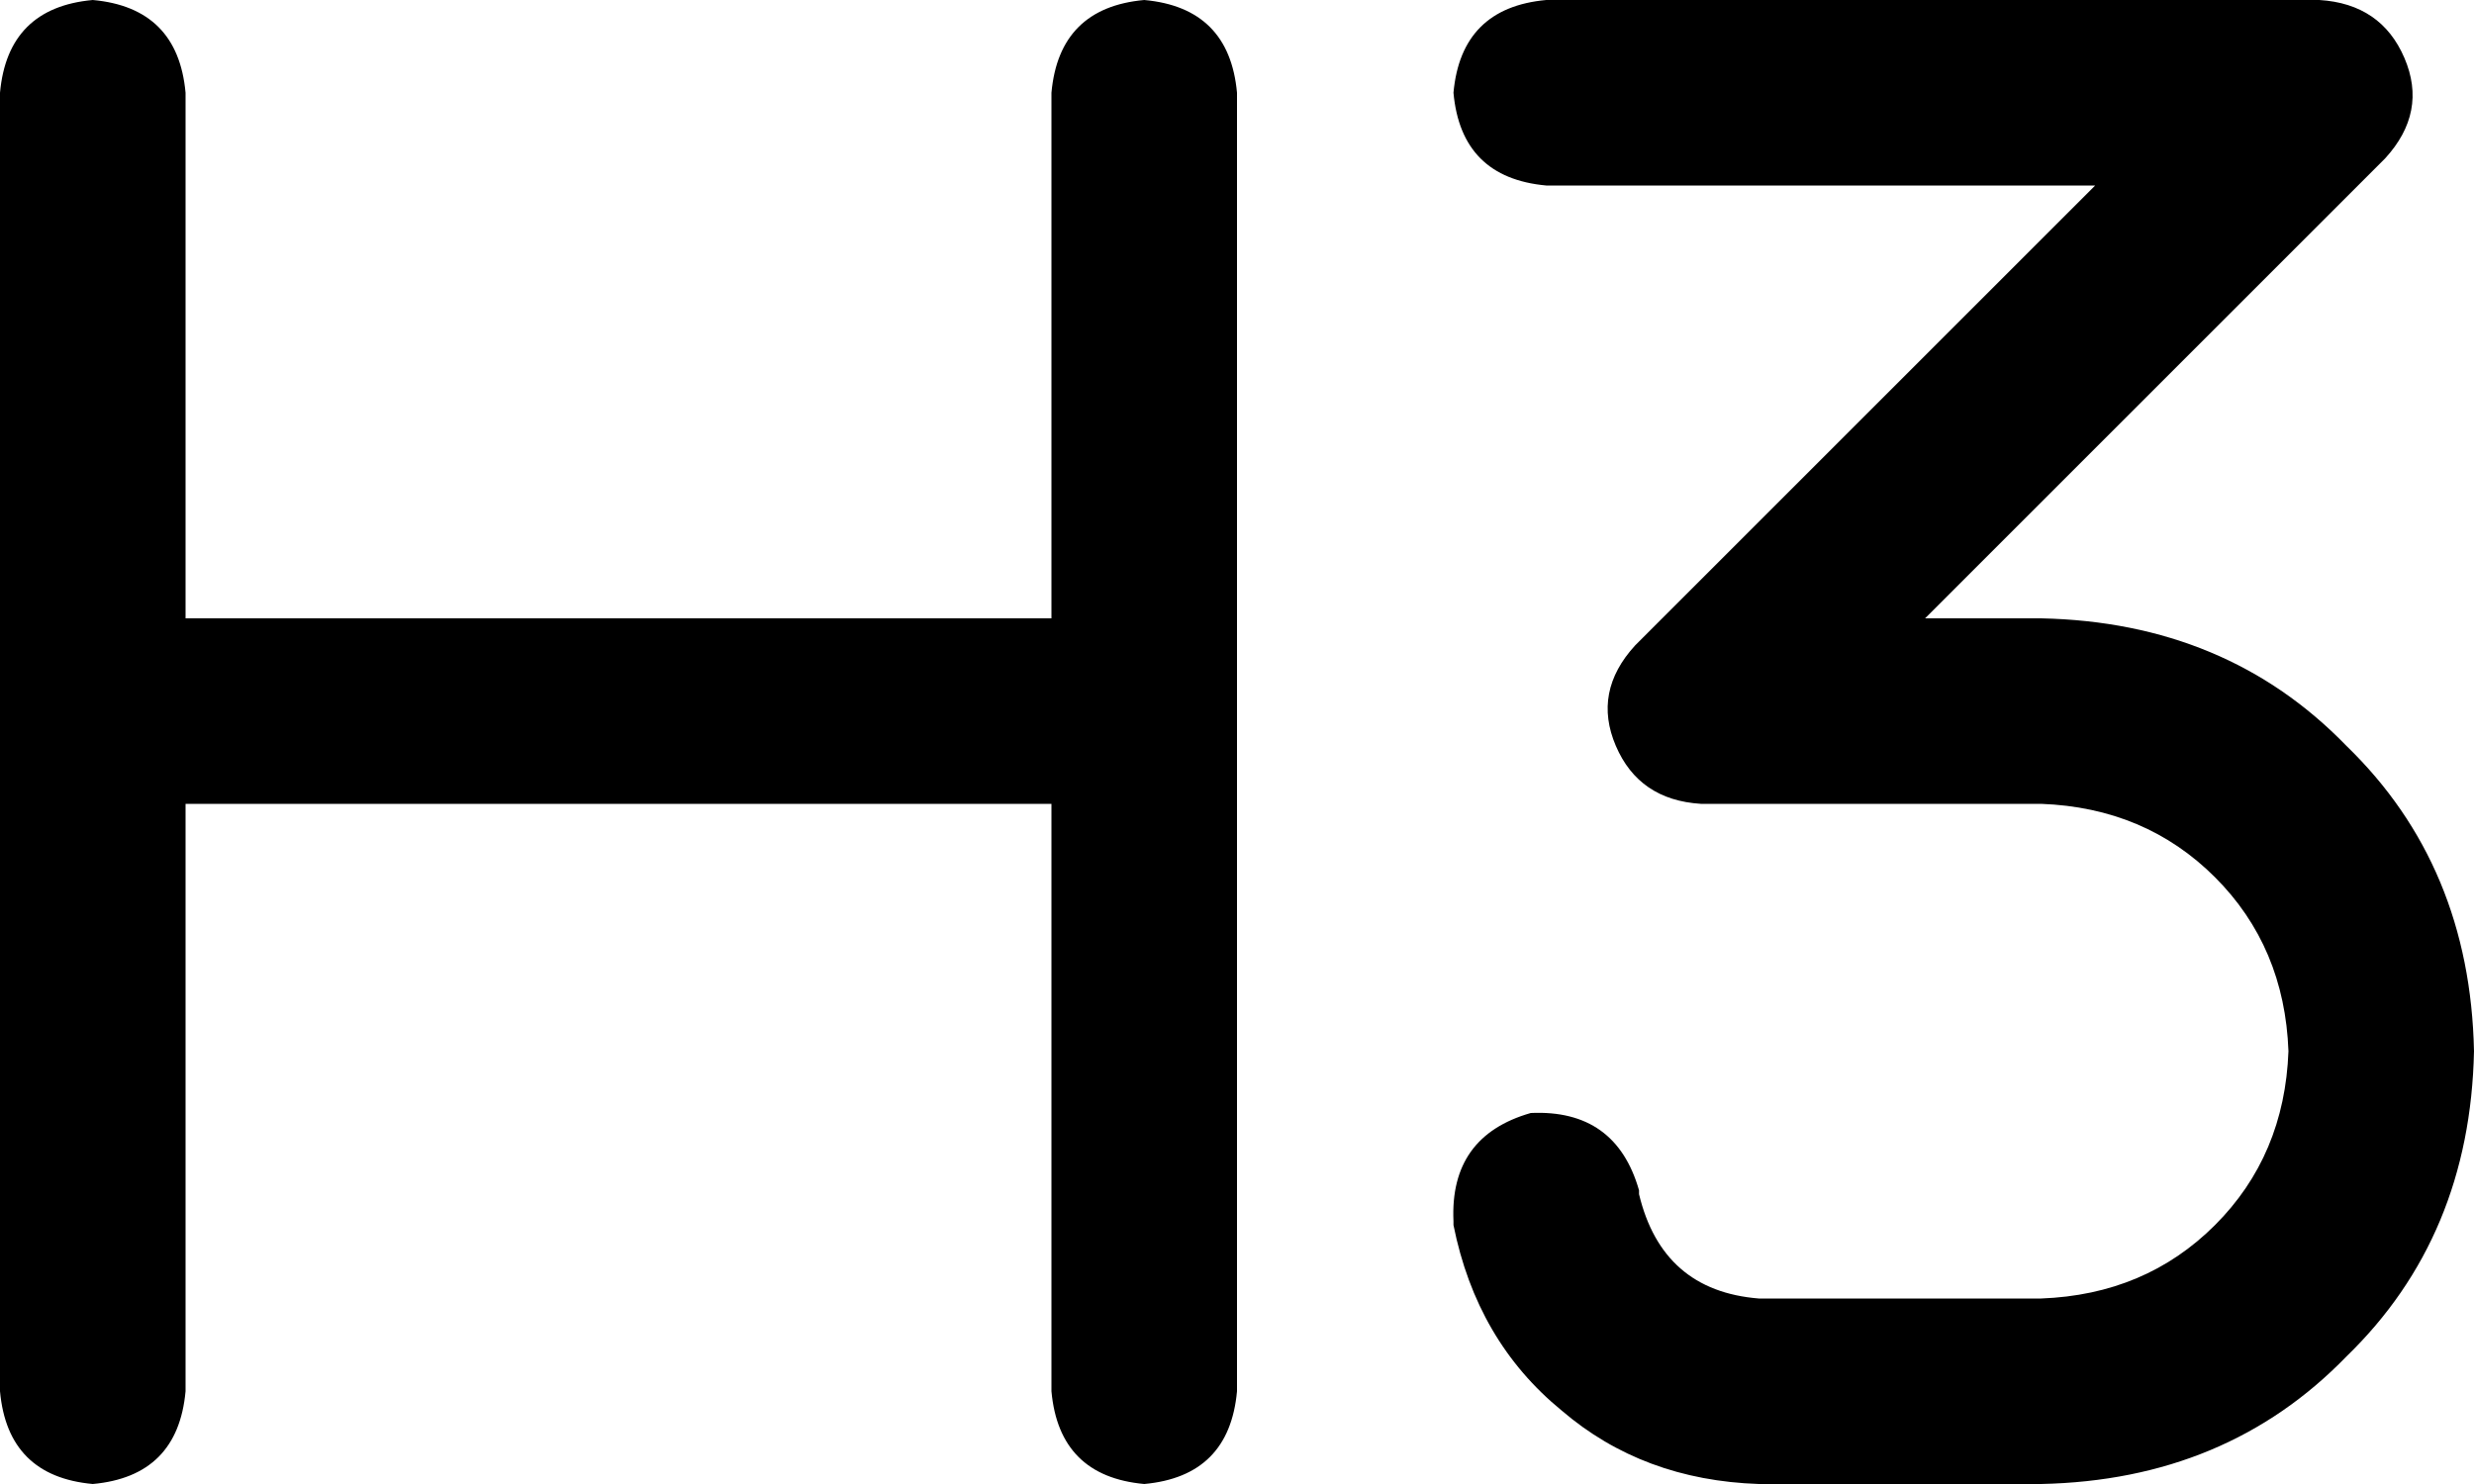 <svg xmlns="http://www.w3.org/2000/svg" viewBox="0 0 640 384">
  <path d="M 48 24 Q 46 2 24 0 Q 2 2 0 24 L 0 184 L 0 184 L 0 360 L 0 360 Q 2 382 24 384 Q 46 382 48 360 L 48 208 L 48 208 L 272 208 L 272 208 L 272 360 L 272 360 Q 274 382 296 384 Q 318 382 320 360 L 320 184 L 320 184 L 320 24 L 320 24 Q 318 2 296 0 Q 274 2 272 24 L 272 160 L 272 160 L 48 160 L 48 160 L 48 24 L 48 24 Z M 400 0 Q 378 2 376 24 Q 378 46 400 48 L 542 48 L 542 48 L 423 167 L 423 167 Q 412 179 418 193 Q 424 207 440 208 L 528 208 L 528 208 Q 555 209 573 227 Q 591 245 592 272 Q 591 299 573 317 Q 555 335 528 336 L 455 336 L 455 336 Q 430 334 424 309 L 424 308 L 424 308 Q 418 287 396 288 Q 375 294 376 316 L 376 317 L 376 317 Q 382 347 404 365 Q 425 383 455 384 L 528 384 L 528 384 Q 576 383 607 351 Q 639 320 640 272 Q 639 224 607 193 Q 576 161 528 160 L 498 160 L 498 160 L 617 41 L 617 41 Q 628 29 622 15 Q 616 1 600 0 L 400 0 L 400 0 Z" />
</svg>